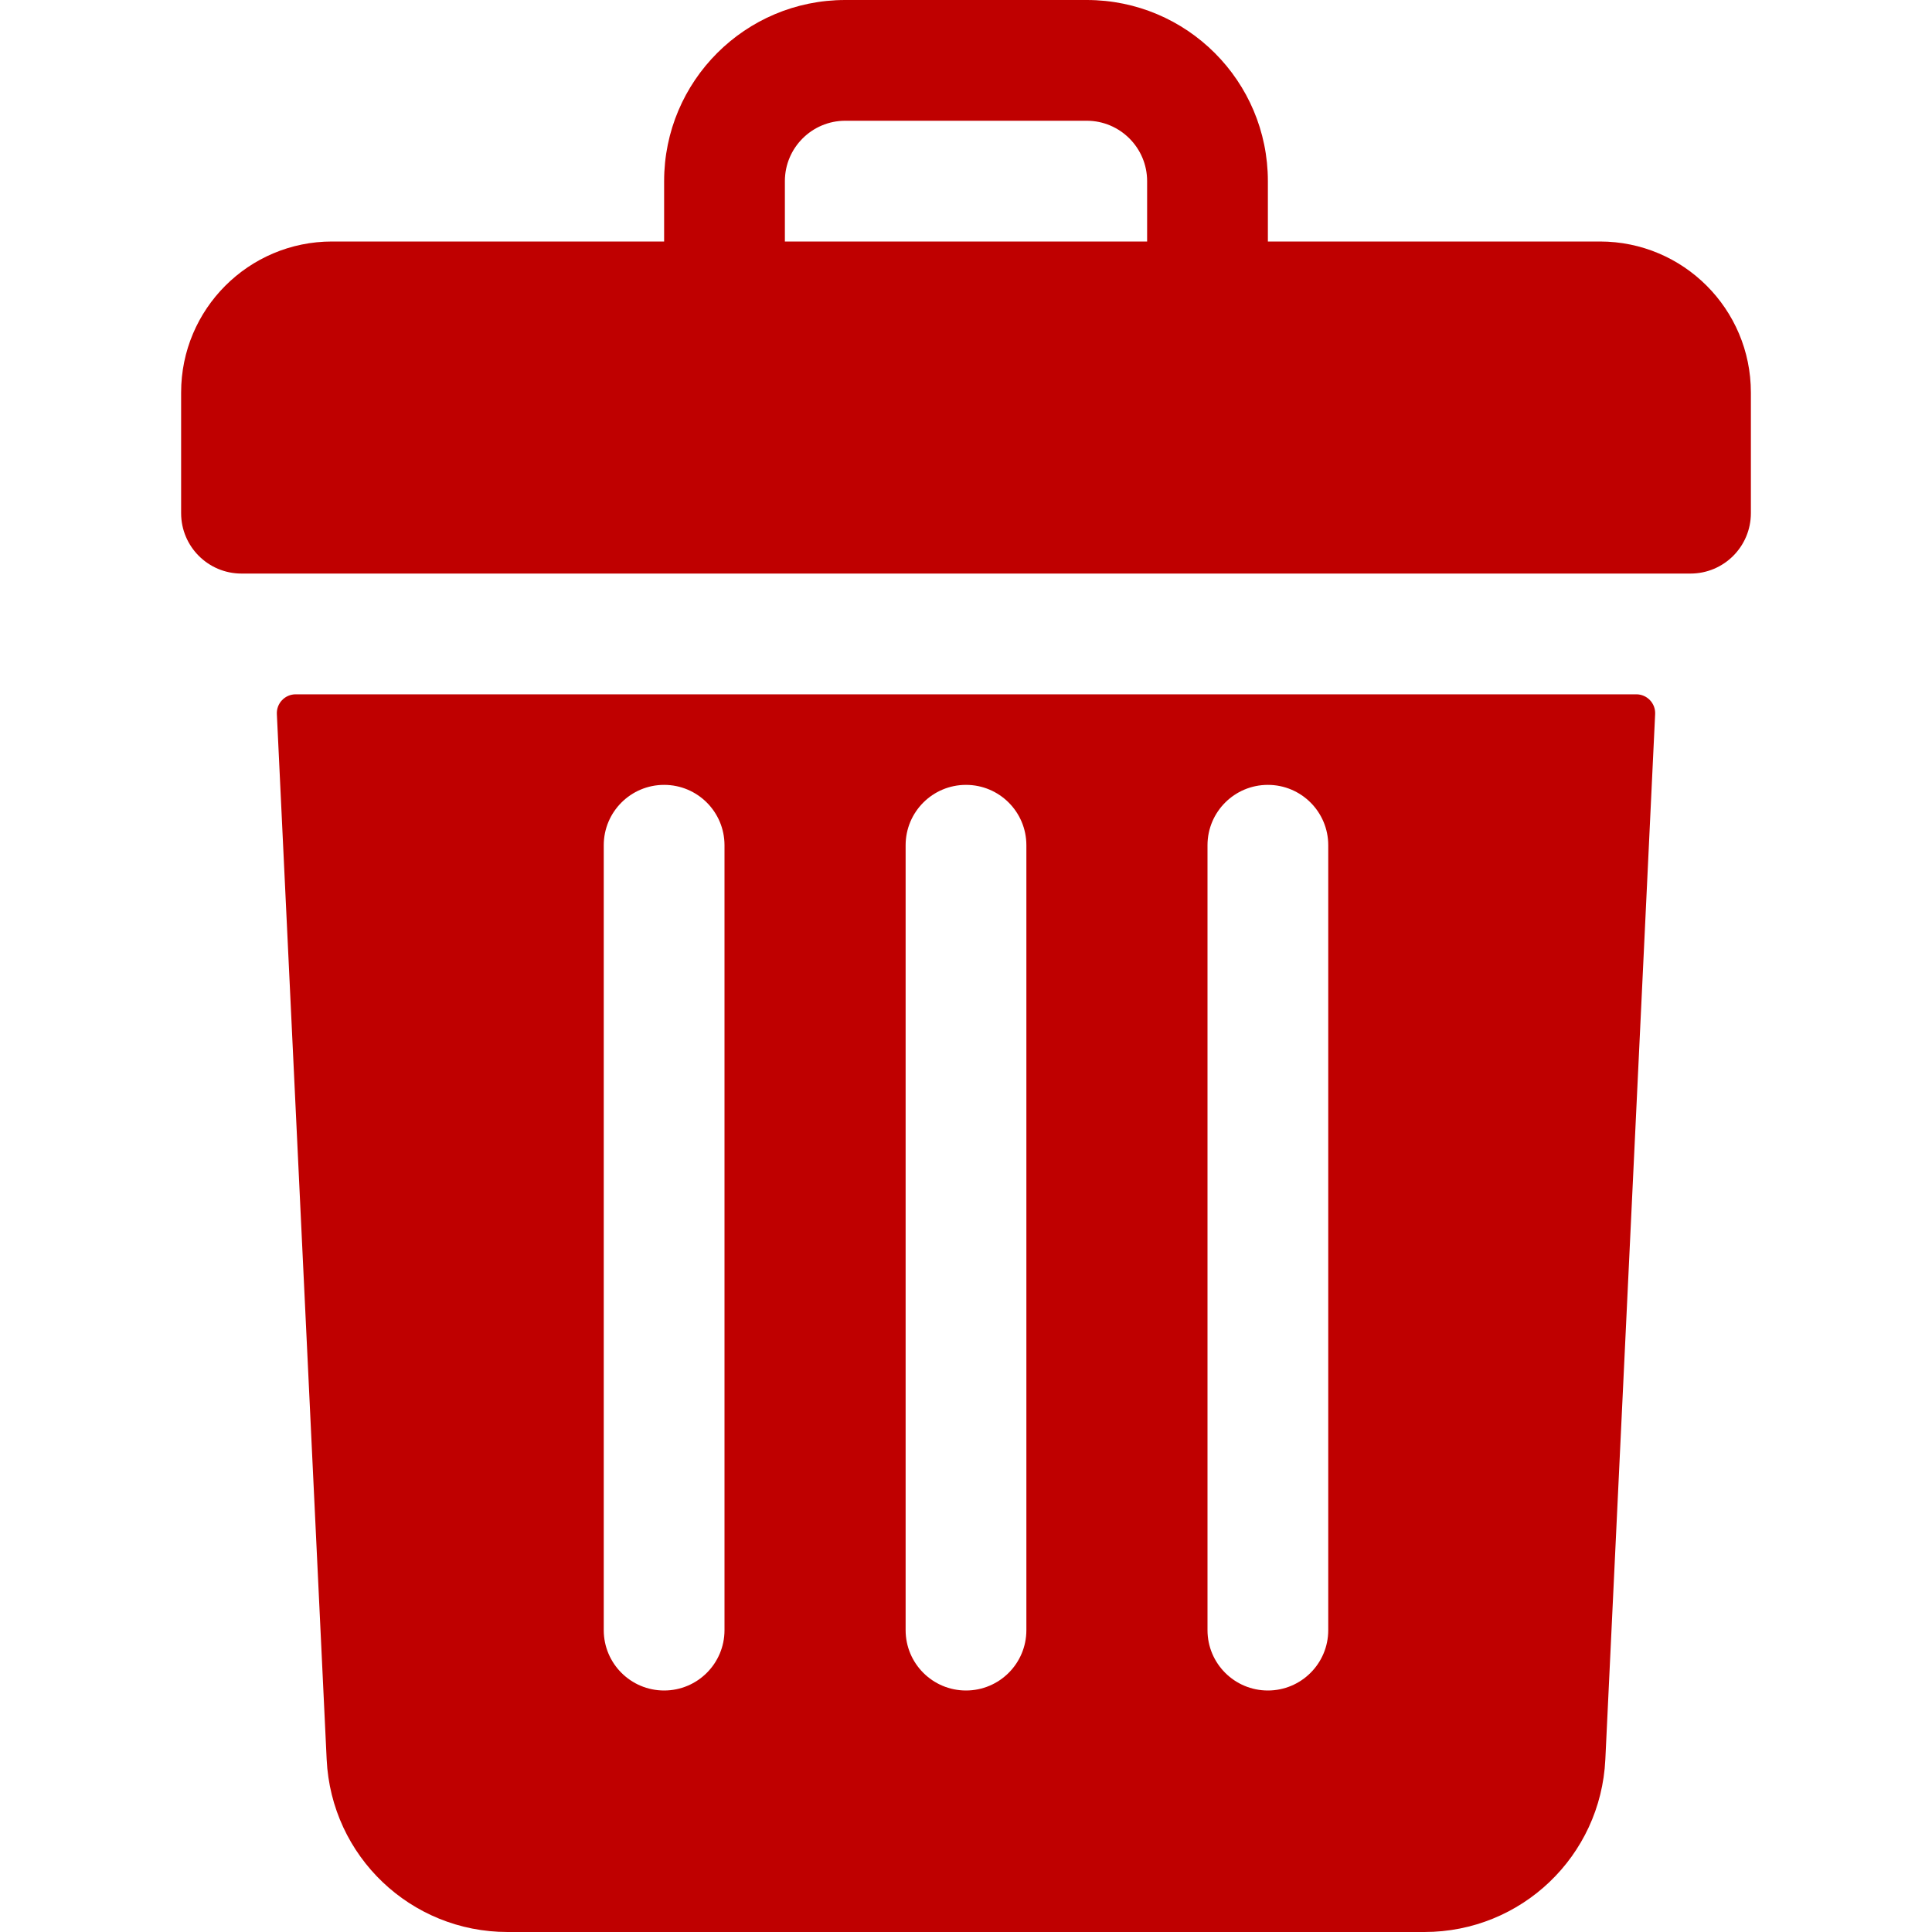 <svg width="512" height="512" xmlns="http://www.w3.org/2000/svg">

 <g>
  <title>background</title>
  <rect fill="none" id="canvas_background" height="602" width="802" y="-1" x="-1"/>
 </g>
 <g>
  <title>Layer 1</title>
  <g id="svg_1">
   <path fill="#bf0000" id="svg_2" d="m424,64l-88,0l0,-16c0,-26.51 -21.49,-48 -48,-48l-64,0c-26.51,0 -48,21.49 -48,48l0,16l-88,0c-22.091,0 -40,17.909 -40,40l0,32c0,8.837 7.163,16 16,16l384,0c8.837,0 16,-7.163 16,-16l0,-32c0,-22.091 -17.909,-40 -40,-40zm-216,-16c0,-8.82 7.18,-16 16,-16l64,0c8.82,0 16,7.18 16,16l0,16l-96,0l0,-16z"/>
   <path fill="#bf0000" id="svg_3" d="m78.364,184c-2.855,0 -5.13,2.386 -4.994,5.238l13.2,277.042c1.22,25.64 22.28,45.72 47.94,45.72l242.98,0c25.66,0 46.72,-20.08 47.94,-45.72l13.2,-277.042c0.136,-2.852 -2.139,-5.238 -4.994,-5.238l-355.272,0zm241.636,40c0,-8.84 7.16,-16 16,-16s16,7.16 16,16l0,208c0,8.84 -7.16,16 -16,16s-16,-7.16 -16,-16l0,-208zm-80,0c0,-8.84 7.16,-16 16,-16s16,7.16 16,16l0,208c0,8.84 -7.16,16 -16,16s-16,-7.16 -16,-16l0,-208zm-80,0c0,-8.84 7.16,-16 16,-16s16,7.16 16,16l0,208c0,8.84 -7.16,16 -16,16s-16,-7.16 -16,-16l0,-208z"/>
  </g>
 </g>
</svg>